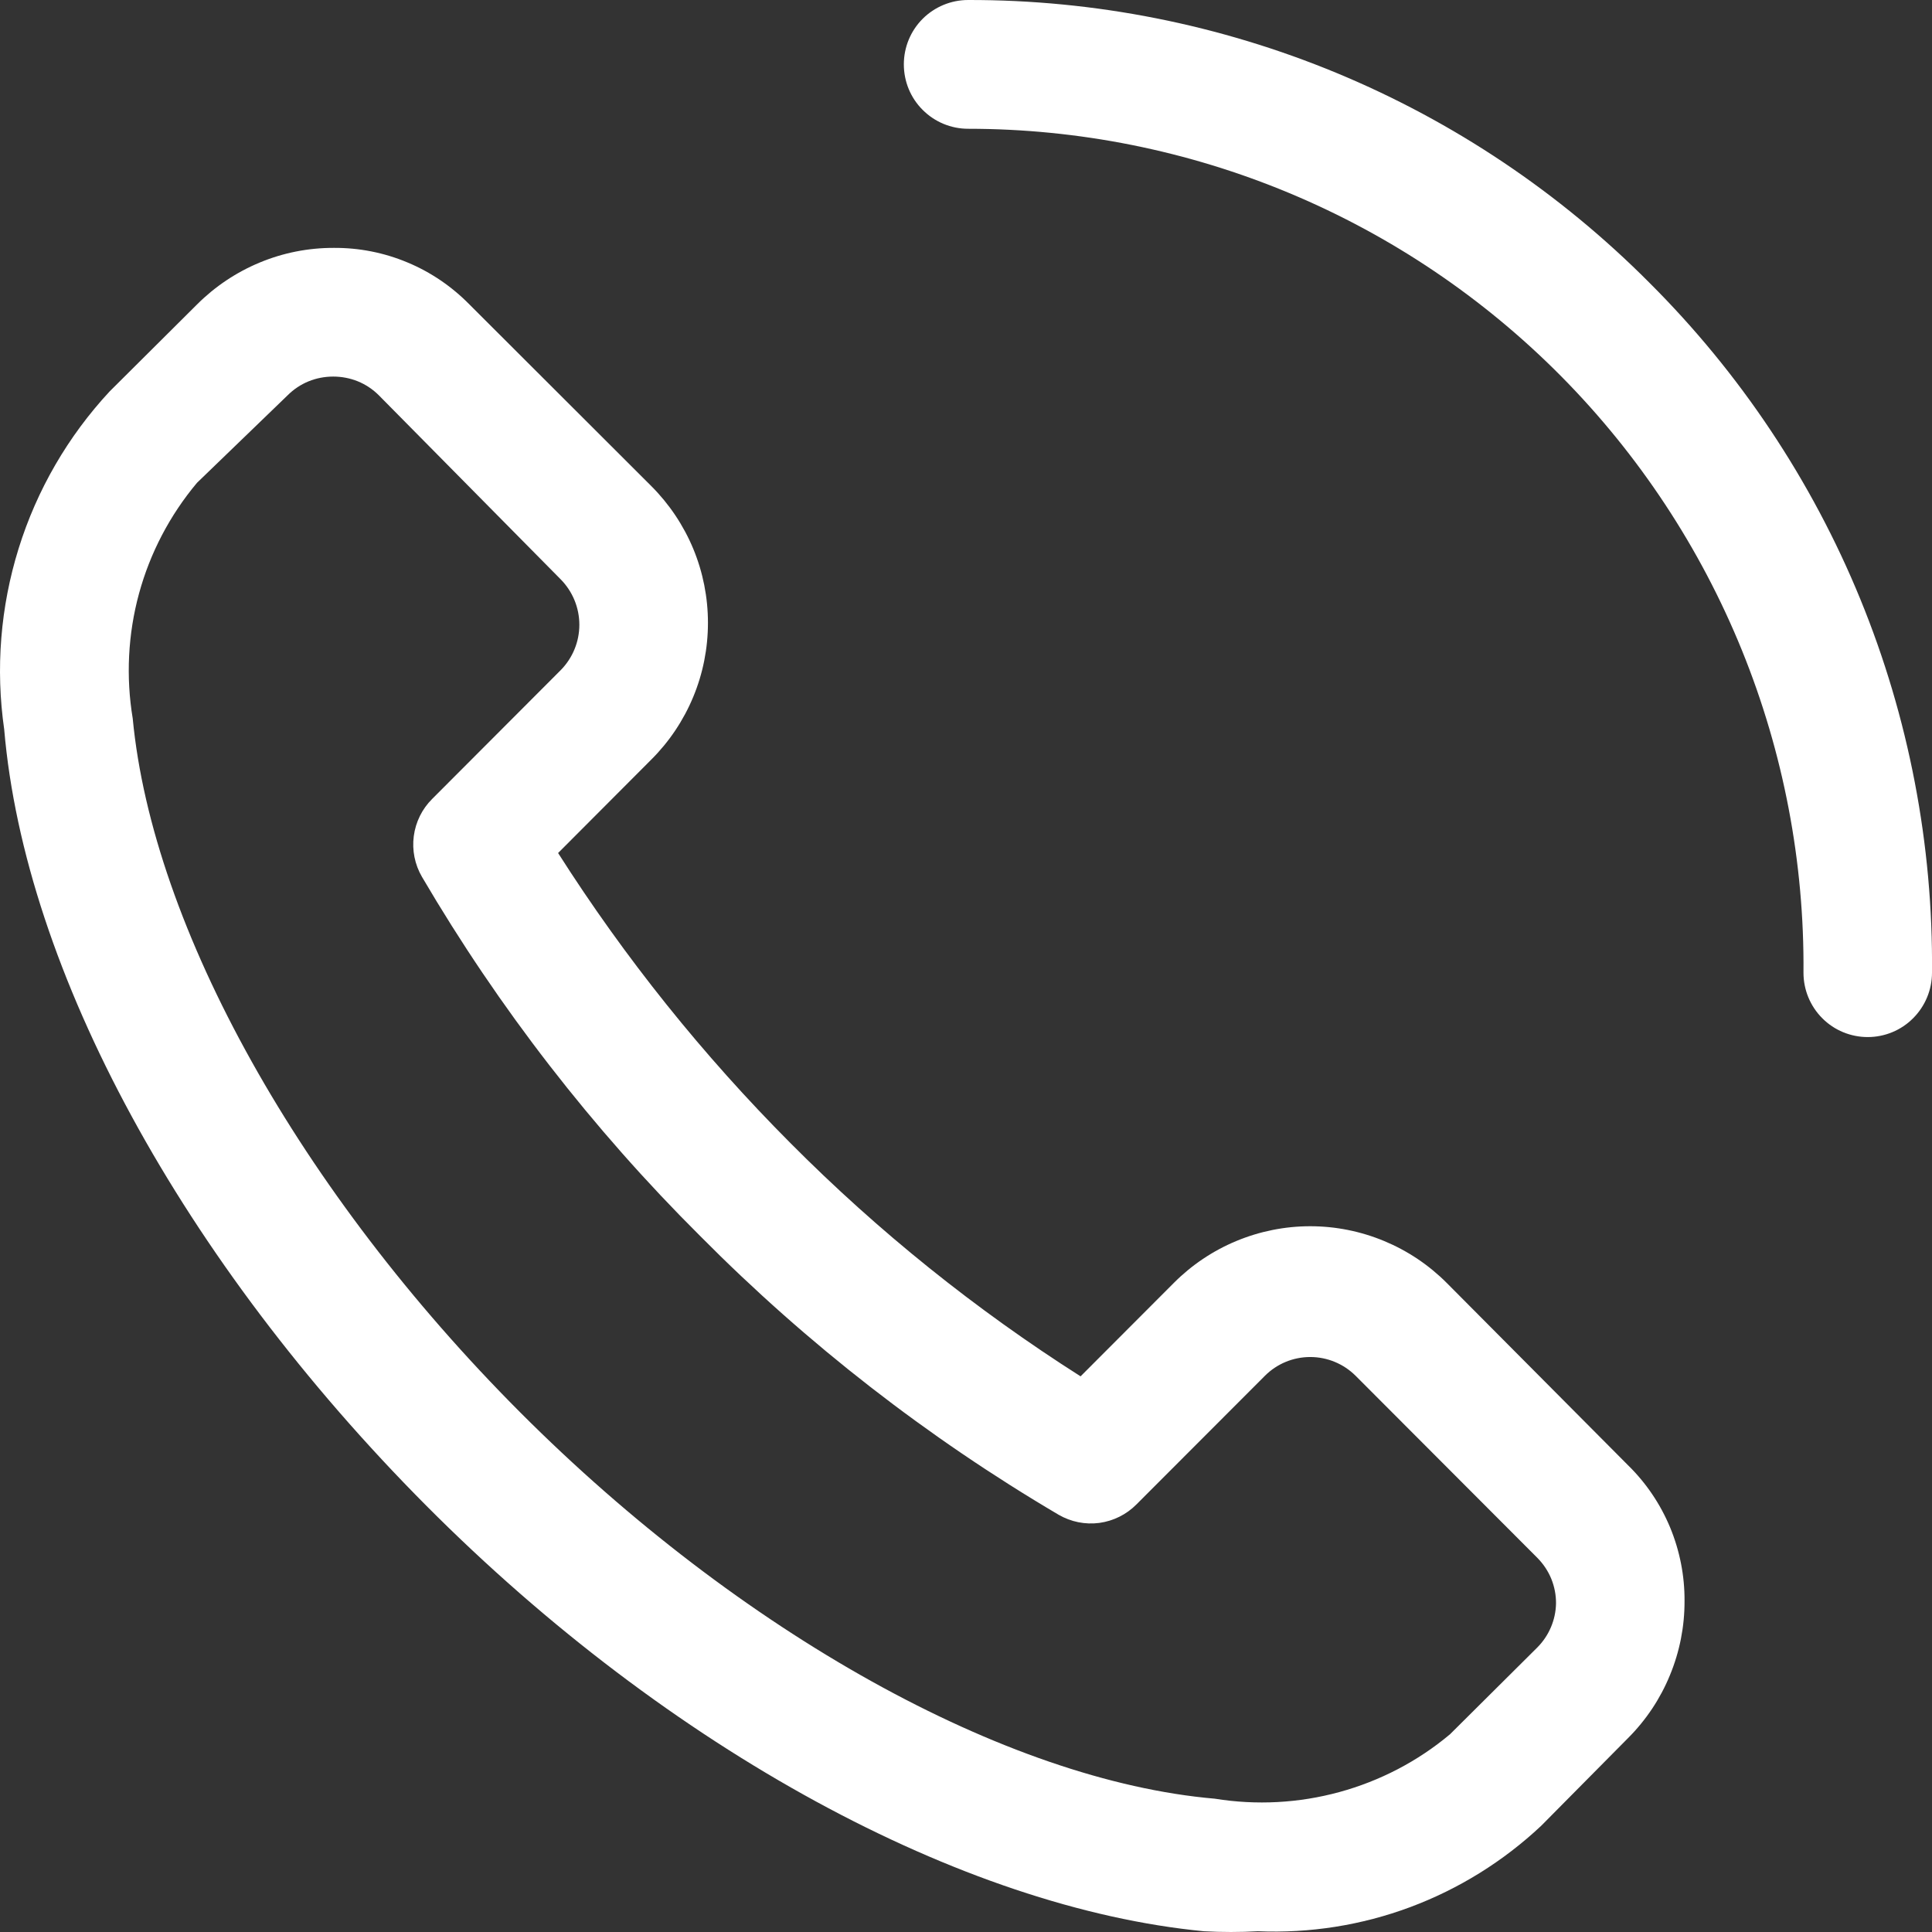 <svg width="23" height="23" viewBox="0 0 23 23" fill="none" xmlns="http://www.w3.org/2000/svg">
<rect x="0" y="0" width="23" height="23" fill="#333333" stroke="none"/>
<path d="M17.224 15.274C17.011 15.06 16.757 14.89 16.478 14.774C16.199 14.658 15.9 14.598 15.598 14.598C15.296 14.598 14.997 14.658 14.718 14.774C14.439 14.89 14.186 15.06 13.973 15.274L12.864 16.385C11.615 15.591 10.457 14.661 9.413 13.611C8.368 12.563 7.439 11.404 6.644 10.155L7.753 9.043C7.967 8.83 8.137 8.576 8.253 8.296C8.369 8.017 8.428 7.717 8.428 7.415C8.428 7.112 8.369 6.813 8.253 6.533C8.137 6.254 7.967 6 7.753 5.786L5.589 3.625C5.378 3.41 5.127 3.239 4.85 3.124C4.573 3.008 4.275 2.949 3.975 2.951C3.672 2.95 3.372 3.009 3.093 3.125C2.813 3.241 2.559 3.411 2.345 3.625L1.305 4.66C0.809 5.194 0.439 5.832 0.222 6.529C0.005 7.225 -0.054 7.961 0.05 8.683C0.295 11.557 2.177 15.013 5.076 17.926C7.975 20.838 11.464 22.715 14.332 22.991C14.546 23.003 14.761 23.003 14.975 22.991C15.592 23.017 16.209 22.92 16.788 22.704C17.367 22.488 17.898 22.158 18.348 21.735L19.381 20.692C19.595 20.478 19.765 20.224 19.88 19.943C19.996 19.663 20.055 19.363 20.054 19.06C20.056 18.759 19.997 18.461 19.882 18.183C19.766 17.905 19.596 17.653 19.381 17.443L17.224 15.274ZM18.302 19.612L17.262 20.646C16.878 20.968 16.428 21.202 15.945 21.334C15.462 21.466 14.957 21.493 14.462 21.413C11.976 21.198 8.809 19.435 6.193 16.814C3.577 14.193 1.817 11.043 1.58 8.553C1.498 8.058 1.523 7.55 1.655 7.066C1.787 6.582 2.023 6.132 2.345 5.748L3.424 4.706C3.495 4.635 3.58 4.578 3.673 4.54C3.766 4.502 3.866 4.483 3.967 4.483C4.068 4.483 4.167 4.502 4.261 4.54C4.354 4.578 4.439 4.635 4.51 4.706L6.675 6.897C6.817 7.041 6.897 7.235 6.897 7.438C6.897 7.64 6.817 7.834 6.675 7.978L5.145 9.511C5.025 9.63 4.948 9.786 4.926 9.954C4.904 10.121 4.938 10.292 5.023 10.438C5.939 12 7.052 13.438 8.335 14.714C9.609 16 11.044 17.115 12.603 18.033C12.75 18.118 12.92 18.152 13.087 18.13C13.255 18.107 13.41 18.03 13.529 17.91L15.059 16.378C15.202 16.235 15.396 16.155 15.598 16.155C15.8 16.155 15.994 16.235 16.138 16.378L18.302 18.546C18.373 18.618 18.43 18.703 18.468 18.796C18.506 18.89 18.525 18.99 18.524 19.09C18.52 19.286 18.44 19.473 18.302 19.612ZM19.634 3.364C18.57 2.295 17.307 1.448 15.915 0.87C14.523 0.293 13.031 -0.003 11.525 2.3027e-05C11.322 2.3027e-05 11.127 0.081 10.984 0.224C10.84 0.368 10.76 0.563 10.76 0.766C10.76 0.97 10.84 1.165 10.984 1.308C11.127 1.452 11.322 1.533 11.525 1.533C12.838 1.533 14.138 1.793 15.35 2.299C16.562 2.805 17.662 3.547 18.587 4.481C19.511 5.415 20.242 6.523 20.737 7.741C21.232 8.96 21.481 10.265 21.47 11.58C21.47 11.783 21.55 11.978 21.694 12.122C21.837 12.266 22.032 12.346 22.235 12.346C22.437 12.346 22.632 12.266 22.775 12.122C22.919 11.978 23 11.783 23 11.58C23.014 10.055 22.724 8.542 22.146 7.131C21.568 5.72 20.713 4.439 19.634 3.364Z" fill="white"/>
</svg>

